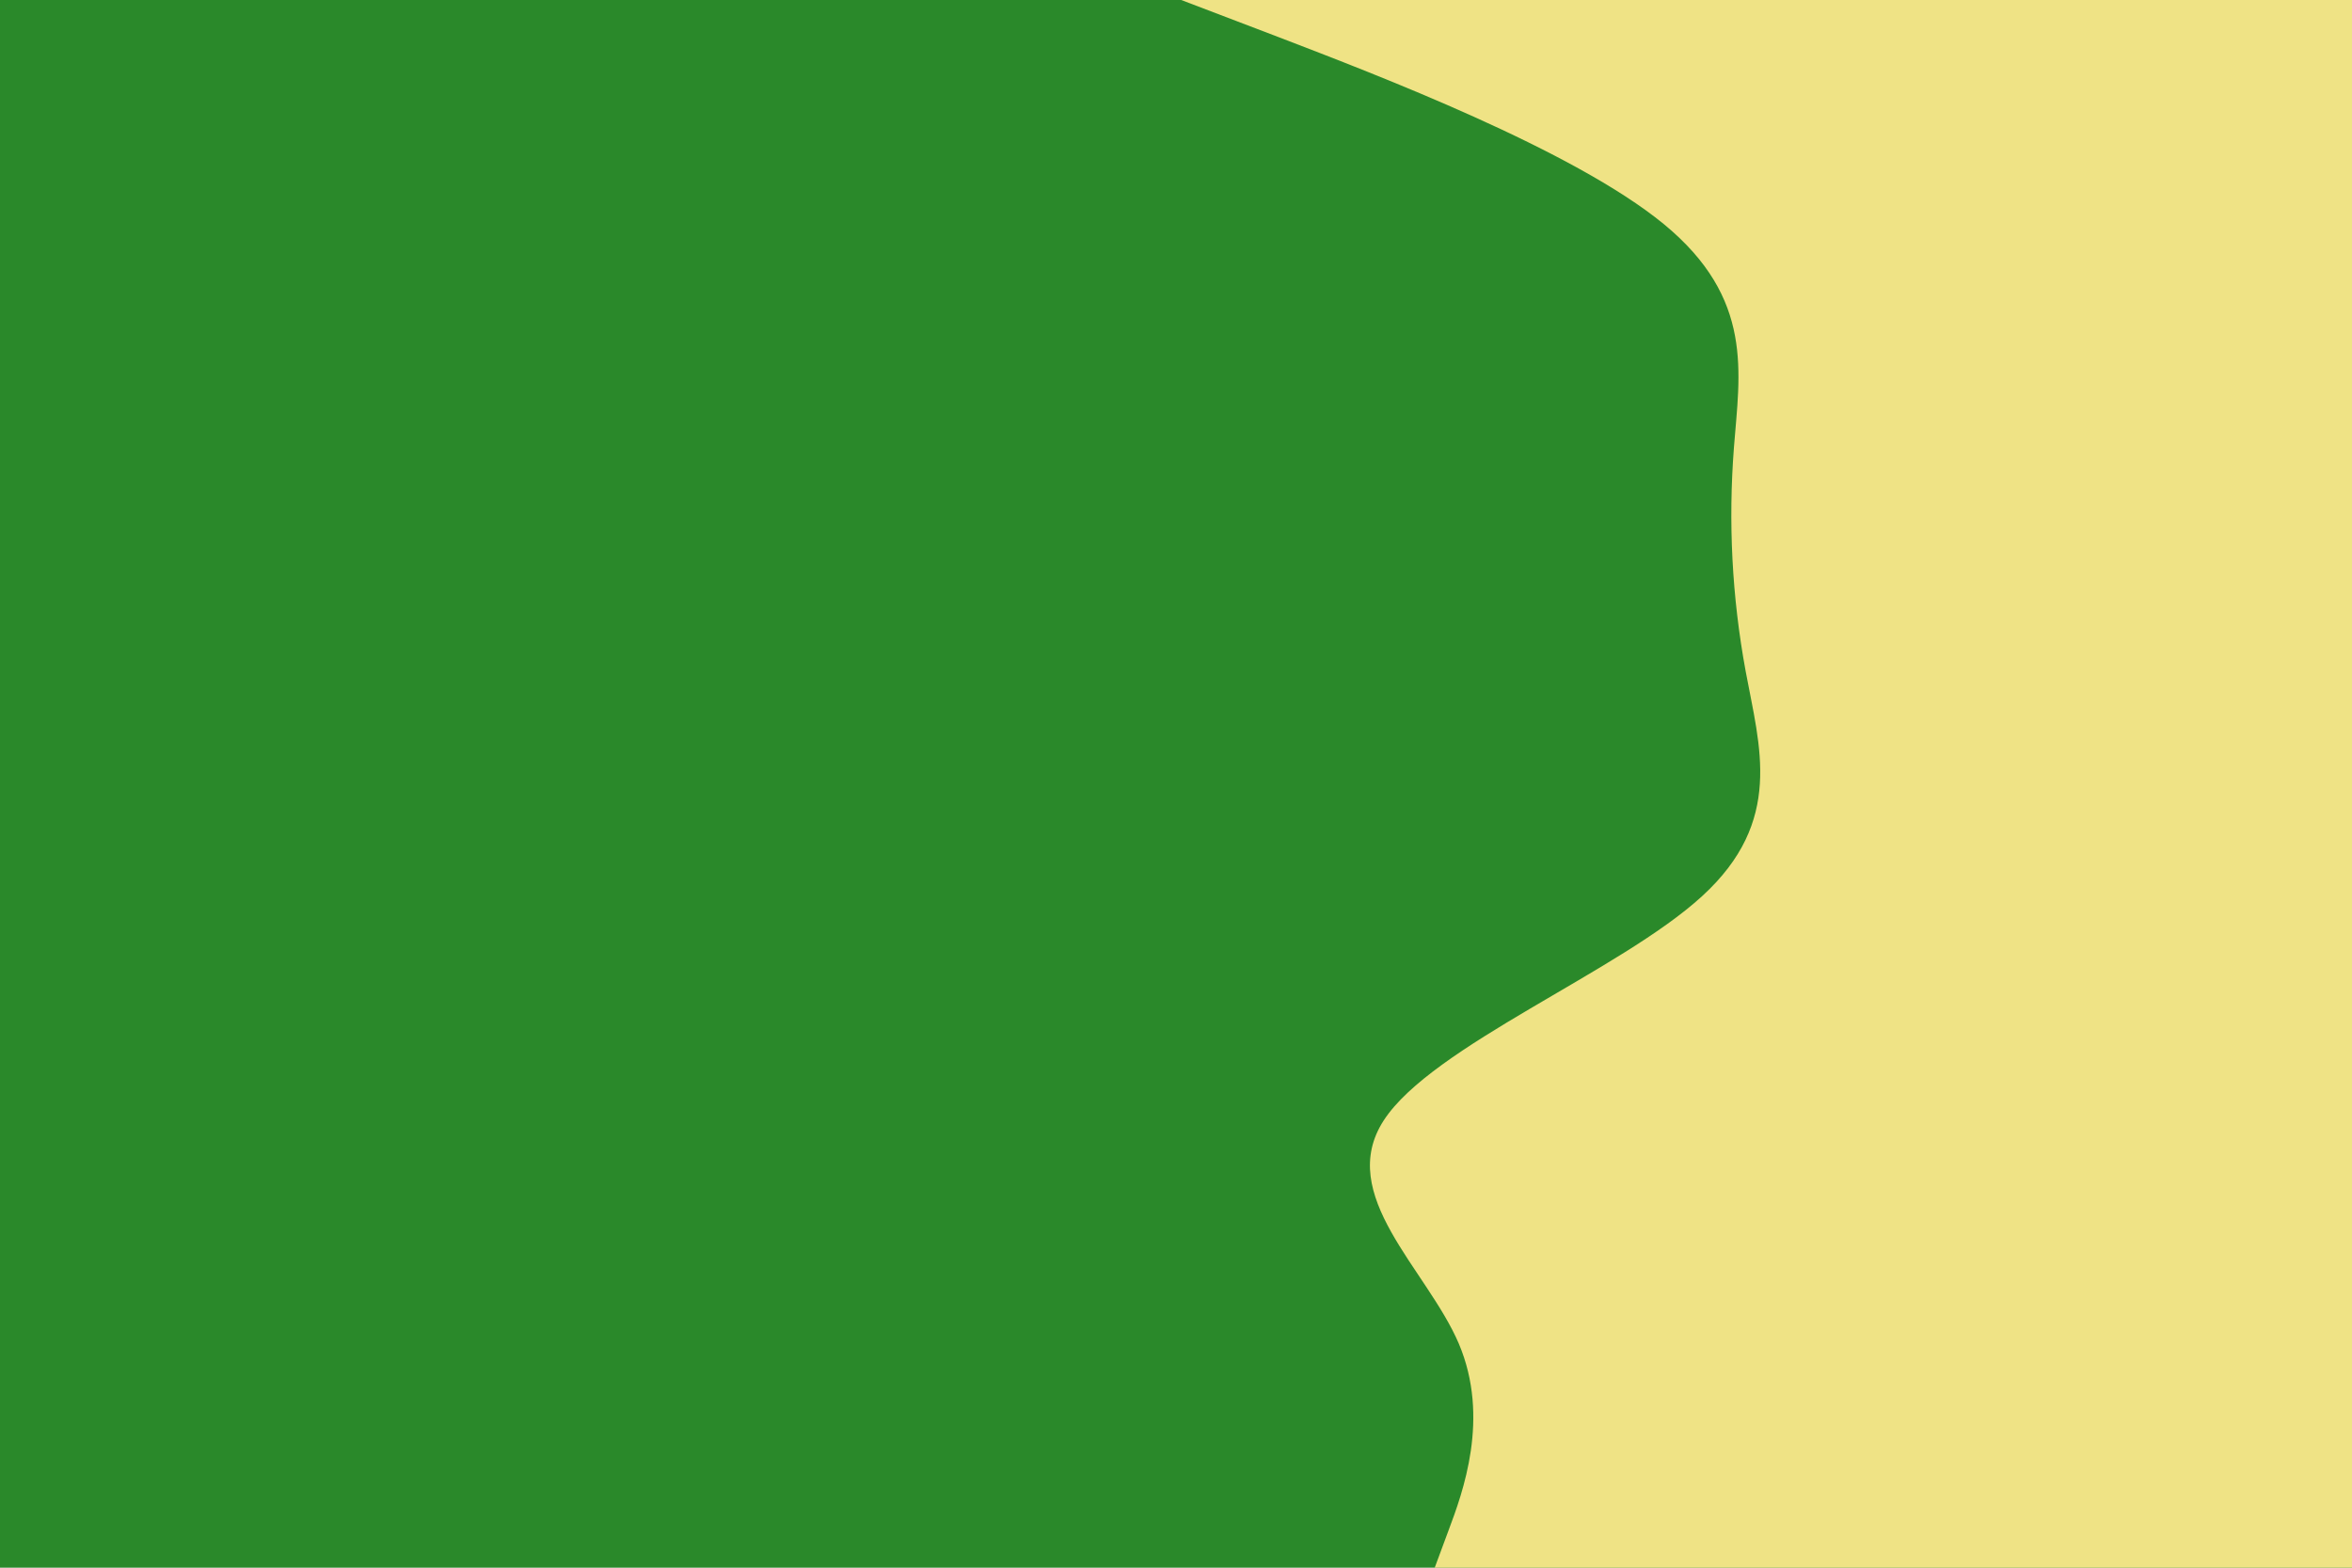 <svg id="visual" viewBox="0 0 900 600" width="900" height="600" xmlns="http://www.w3.org/2000/svg" xmlns:xlink="http://www.w3.org/1999/xlink" version="1.1"><rect x="0" y="0" width="900" height="600" fill="#2a892a"></rect><path d="M549 600L554.3 585.7C559.7 571.3 570.3 542.7 558.2 514.2C546 485.7 511 457.3 529.5 428.8C548 400.3 620 371.7 651.3 343C682.7 314.3 673.3 285.7 668 257C662.7 228.3 661.3 199.7 663.5 171.2C665.7 142.7 671.3 114.3 636.7 85.8C602 57.3 527 28.7 489.5 14.3L452 0L900 0L900 14.3C900 28.7 900 57.3 900 85.8C900 114.3 900 142.7 900 171.2C900 199.7 900 228.3 900 257C900 285.7 900 314.3 900 343C900 371.7 900 400.3 900 428.8C900 457.3 900 485.7 900 514.2C900 542.7 900 571.3 900 585.7L900 600Z" fill="#efe385" stroke-linecap="round" stroke-linejoin="miter"></path></svg>